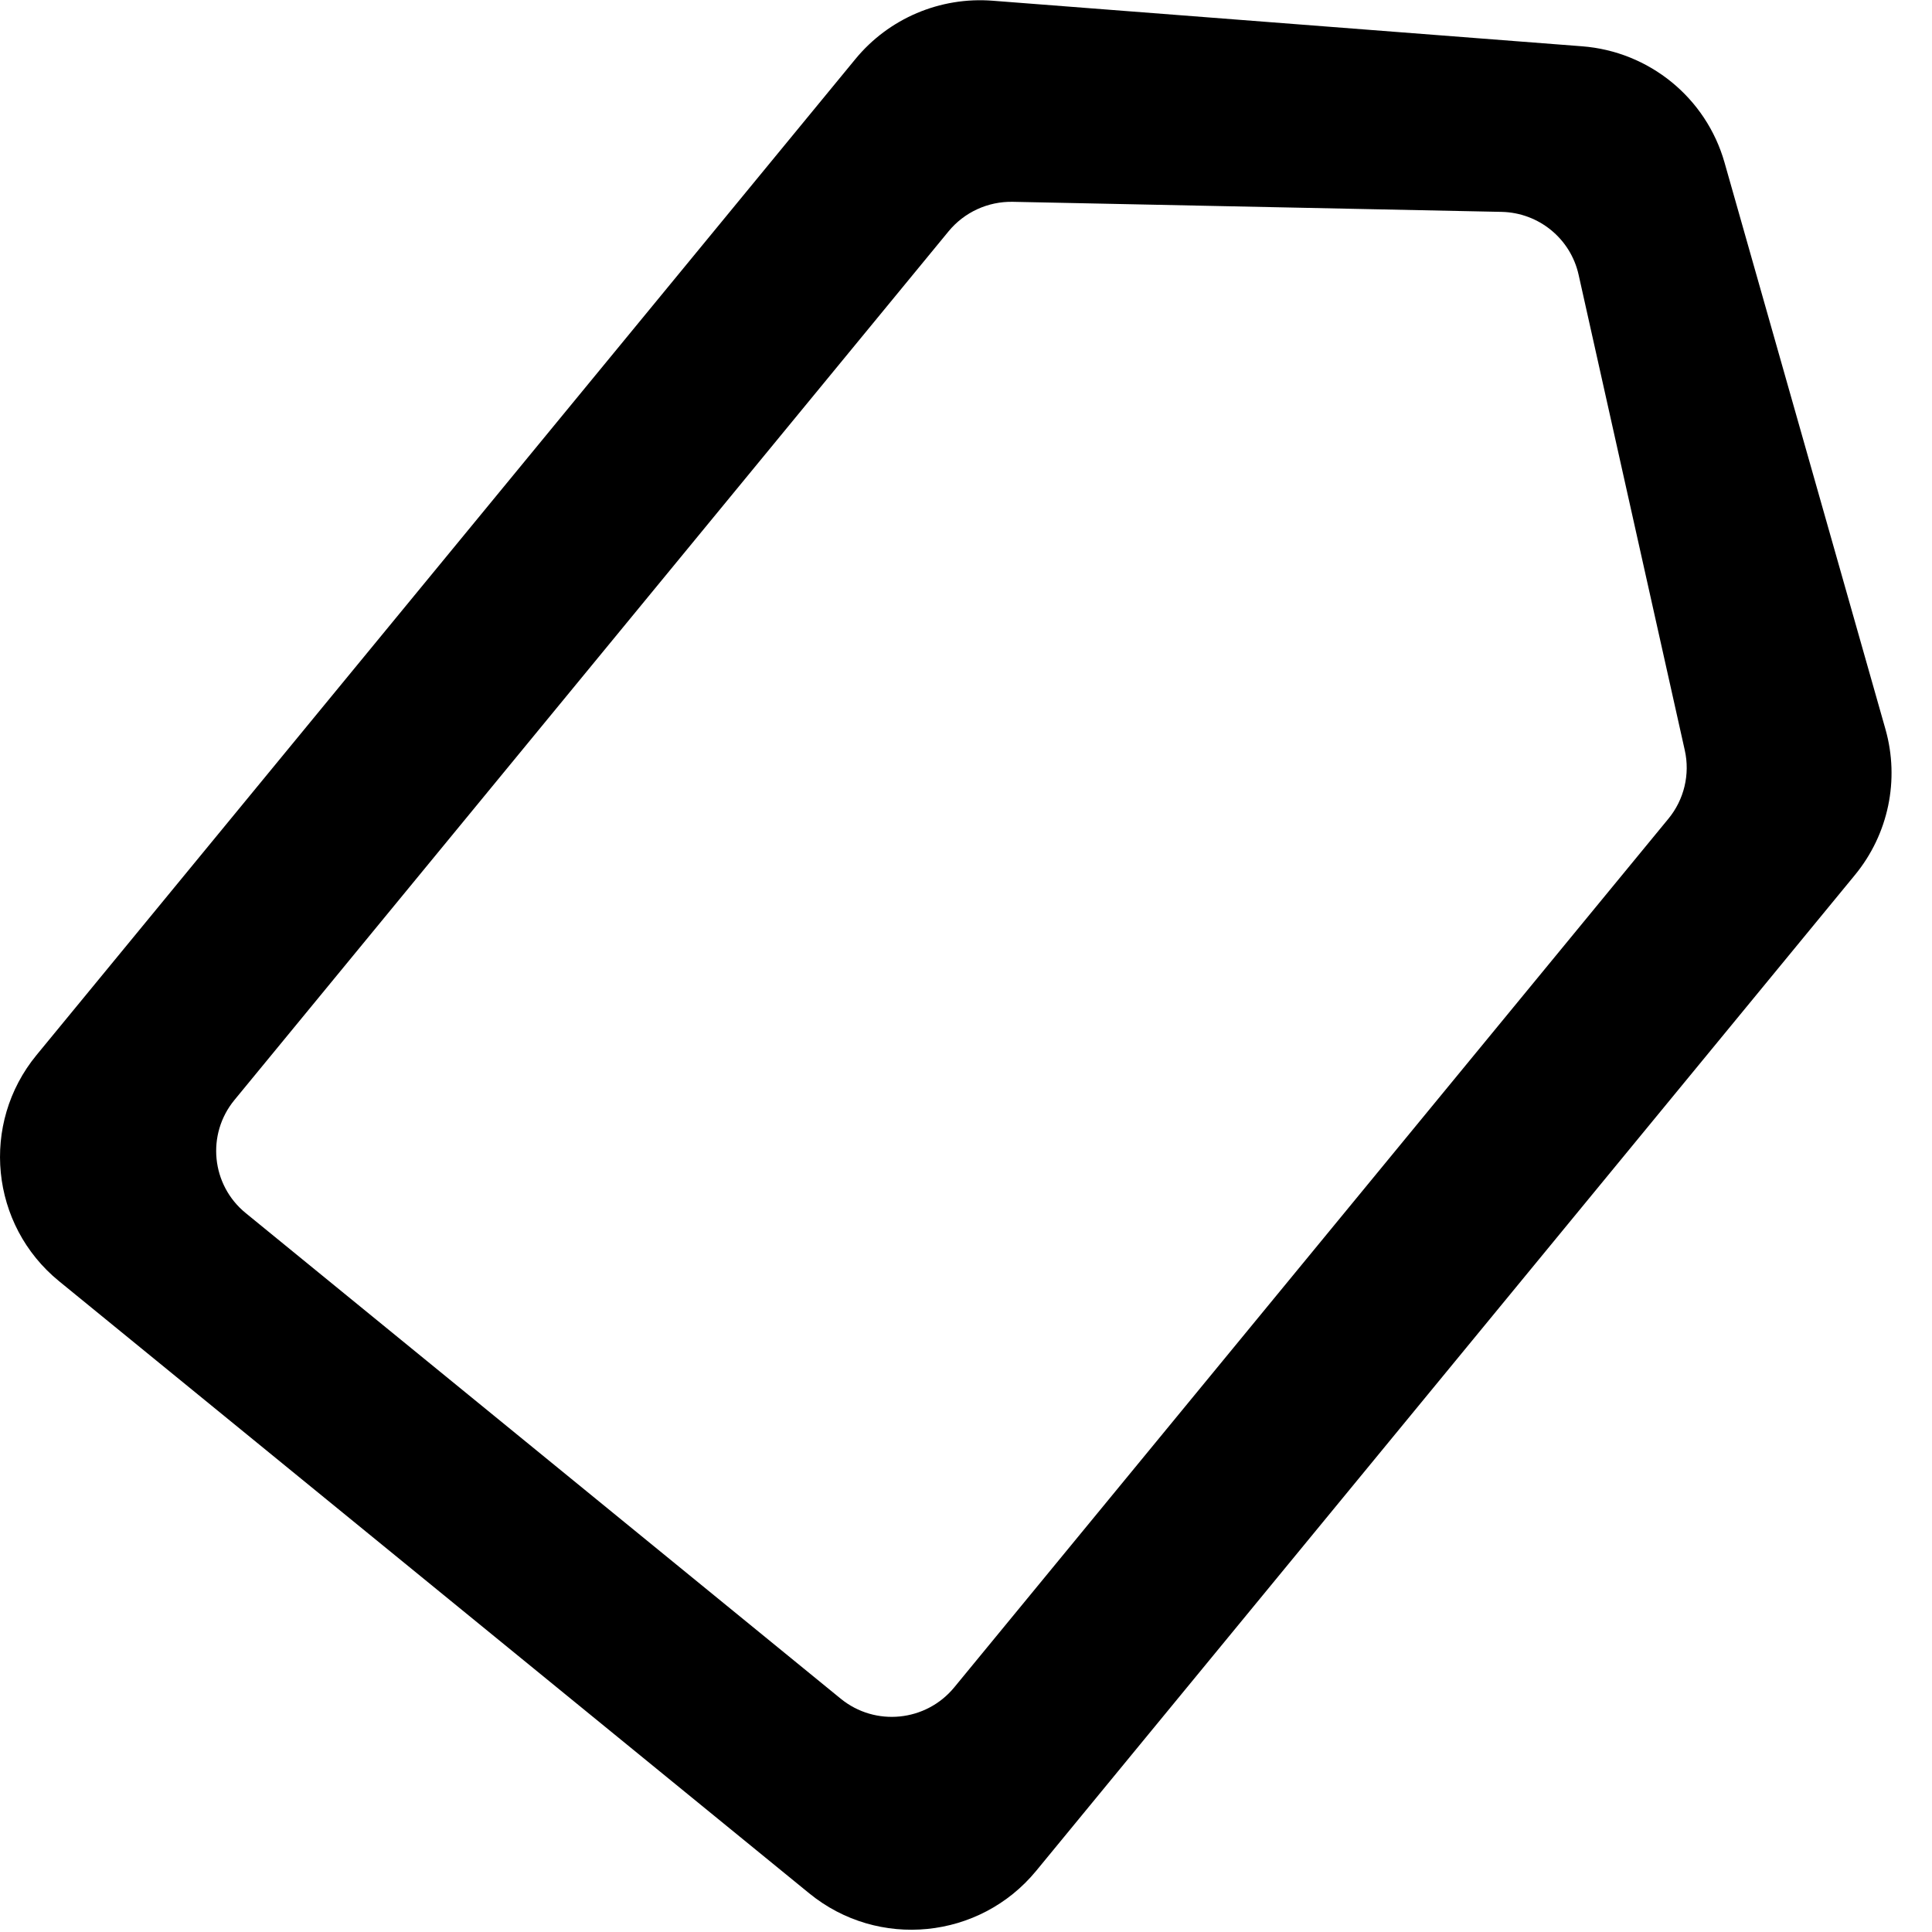 <?xml version="1.0" encoding="UTF-8"?>
<svg width="24px" height="24px" viewBox="0 0 24 24" version="1.1" xmlns="http://www.w3.org/2000/svg"
  xmlns:xlink="http://www.w3.org/1999/xlink">
  <title>tag-g</title>
  <g id="Icons" stroke="none" stroke-width="1" fill="none" fill-rule="evenodd">
    <g fill="#000000" fill-rule="nonzero" id="Shape">
      <path fill-rule="evenodd" clip-rule="evenodd"
        d="M12.331 0.009C11.678 -0.042 11.04 0.229 10.625 0.735L0.454 13.106C-0.247 13.959 -0.122 15.217 0.733 15.915L10.053 23.52C10.909 24.219 12.171 24.093 12.872 23.24L23.043 10.869C23.459 10.363 23.6 9.688 23.422 9.059L21.423 2.02C21.195 1.216 20.488 0.639 19.652 0.575L12.331 0.009ZM12.581 2.507C12.273 2.501 11.979 2.636 11.784 2.873L2.912 13.665C2.562 14.091 2.624 14.72 3.052 15.069L10.444 21.102C10.872 21.451 11.503 21.388 11.854 20.961L20.726 10.17C20.921 9.933 20.996 9.619 20.929 9.32L19.61 3.413C19.51 2.964 19.115 2.642 18.654 2.632L12.581 2.507Z" />
    </g>
  </g>
</svg>